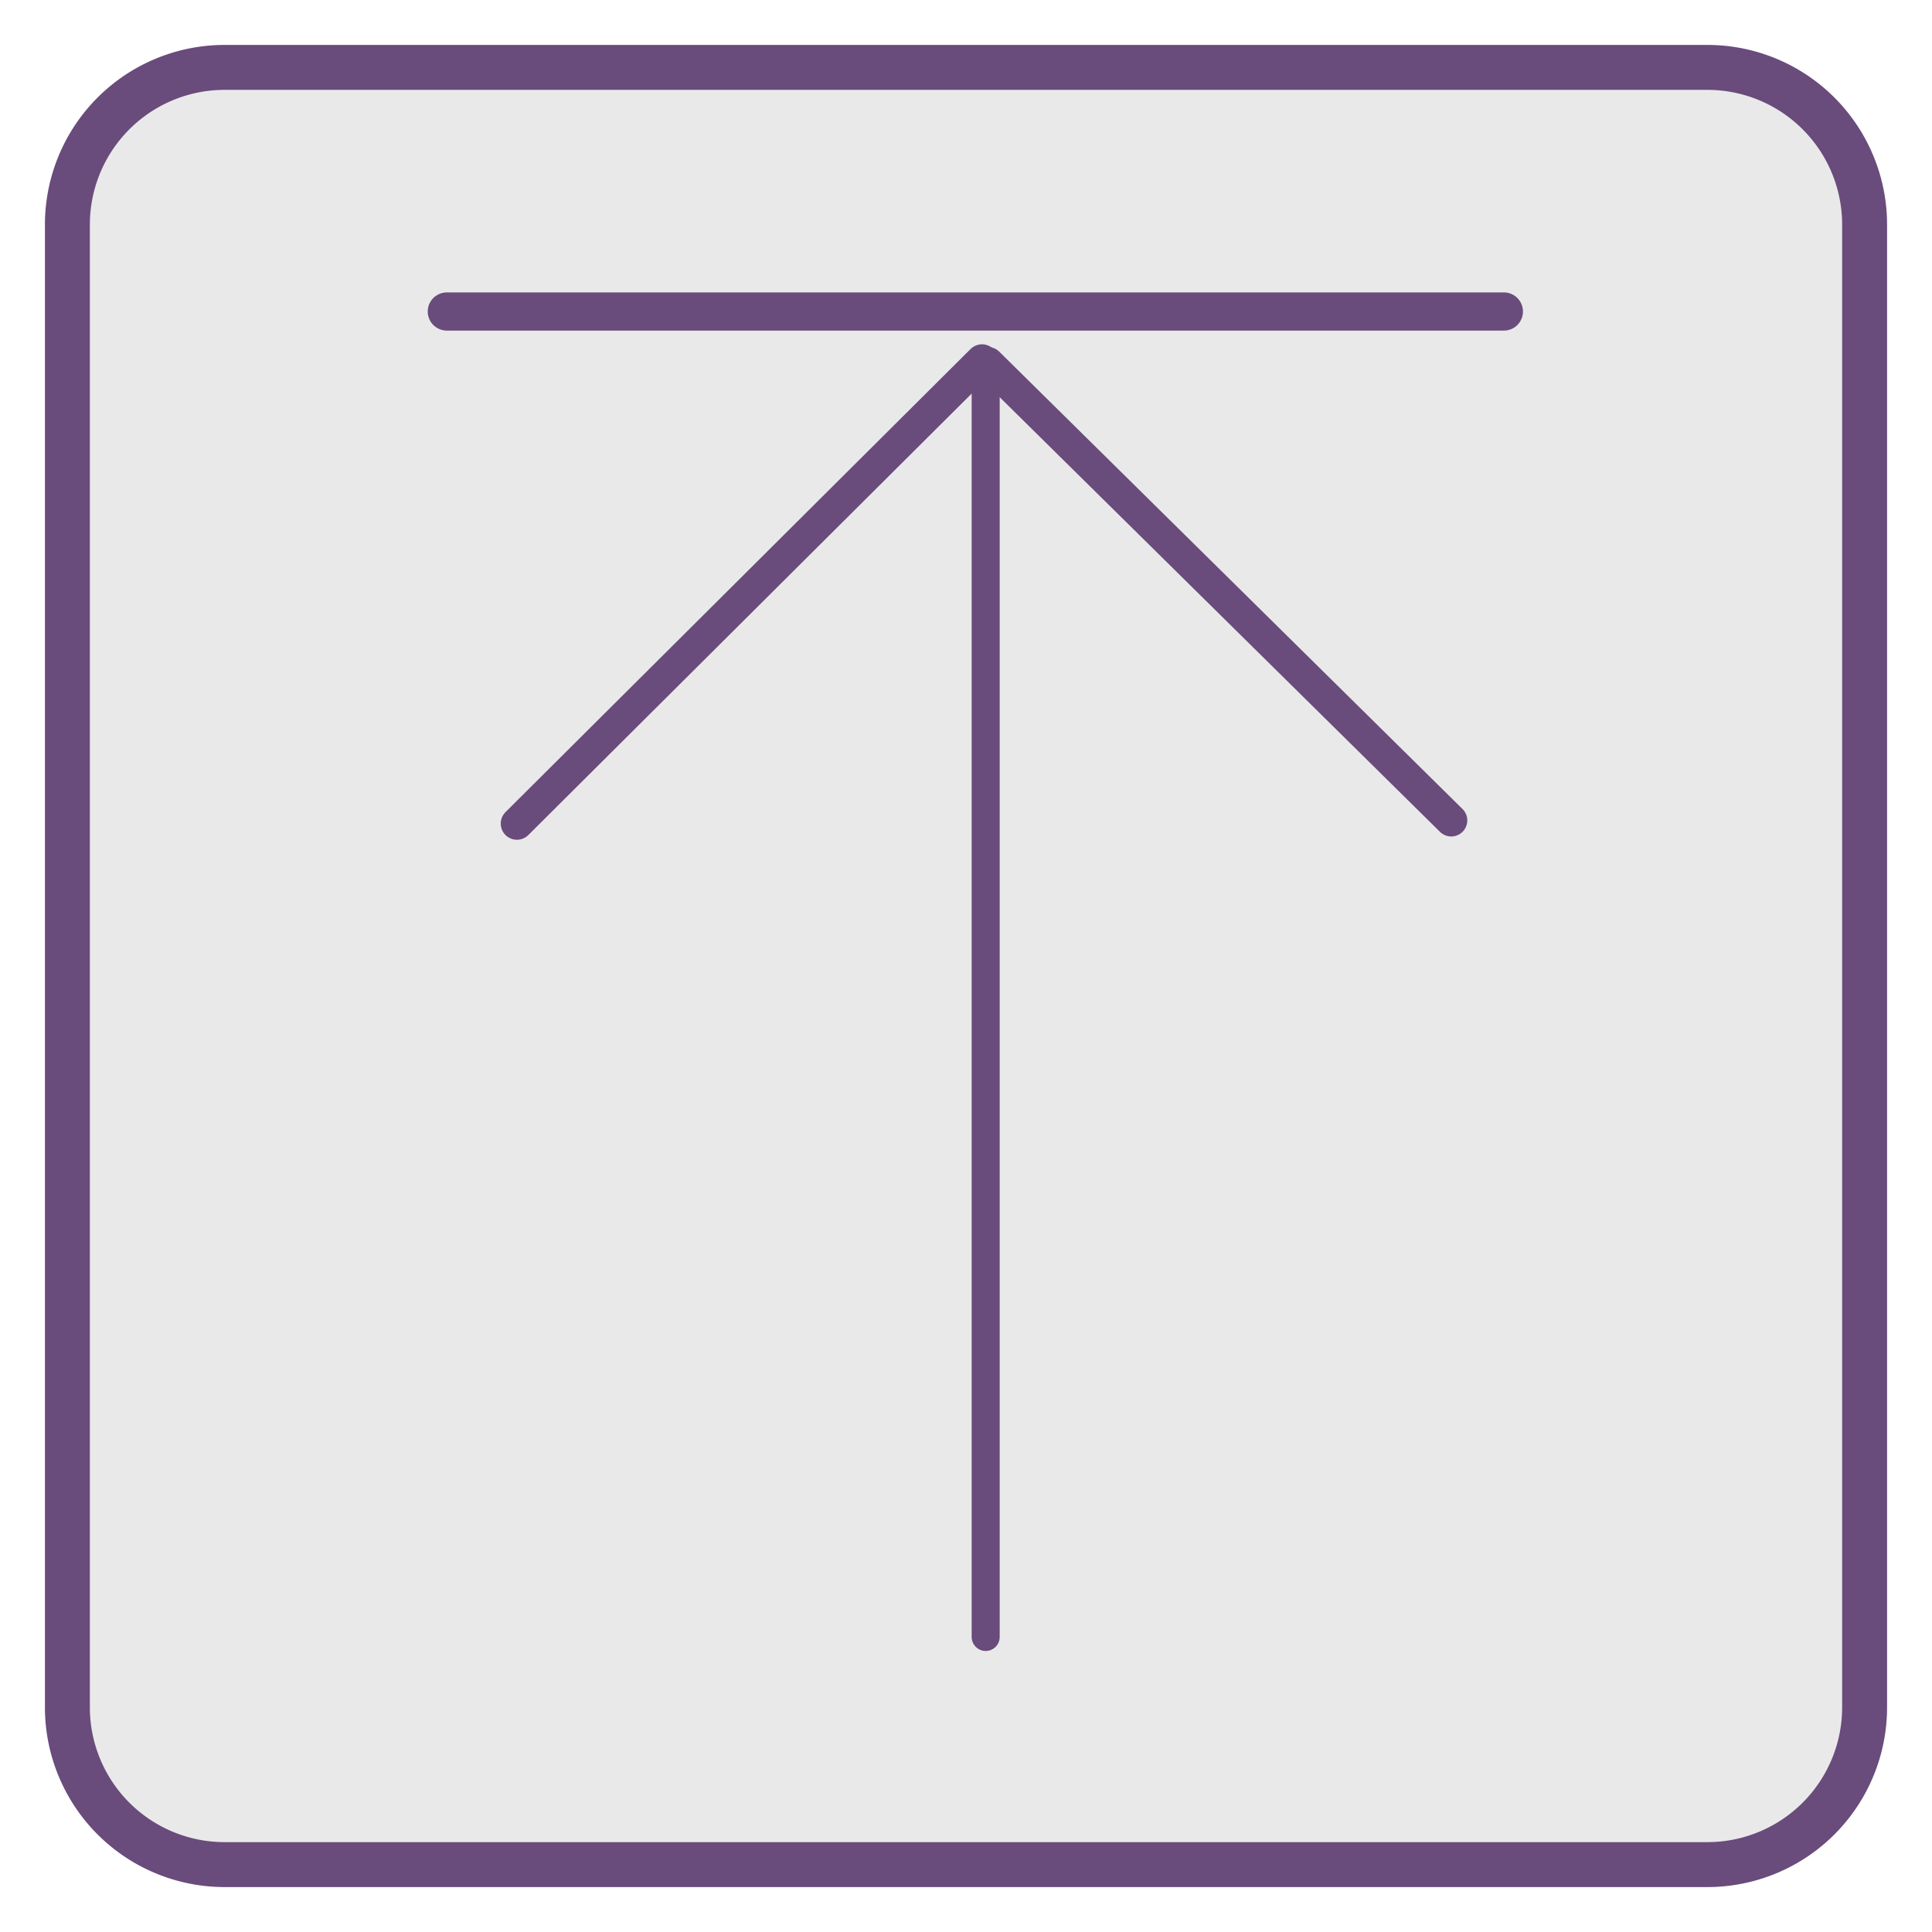 <?xml version="1.0" encoding="UTF-8" standalone="no"?>
<svg
   width="43"
   height="43"
   viewBox="0 0 43 43"
   version="1.1"
   id="svg2"
   sodipodi:docname="plate_close.svg"
   inkscape:version="1.3.2 (091e20e, 2023-11-25, custom)"
   xmlns:inkscape="http://www.inkscape.org/namespaces/inkscape"
   xmlns:sodipodi="http://sodipodi.sourceforge.net/DTD/sodipodi-0.dtd"
   xmlns="http://www.w3.org/2000/svg"
   xmlns:svg="http://www.w3.org/2000/svg">
  <defs
     id="defs2" />
  <sodipodi:namedview
     id="namedview2"
     pagecolor="#ffffff"
     bordercolor="#000000"
     borderopacity="0.25"
     inkscape:showpageshadow="2"
     inkscape:pageopacity="0.0"
     inkscape:pagecheckerboard="0"
     inkscape:deskcolor="#d1d1d1"
     inkscape:zoom="22.627417"
     inkscape:cx="25.168582"
     inkscape:cy="21.588854"
     inkscape:window-width="1610"
     inkscape:window-height="1237"
     inkscape:window-x="1460"
     inkscape:window-y="754"
     inkscape:window-maximized="0"
     inkscape:current-layer="svg2" />
  <rect
     x="1.5"
     y="1.5"
     width="40"
     height="40"
     rx="3.5"
     style="fill:#e9e9e9;fill-opacity:1"
     id="rect1" />
  <path
     d="M38,2a3,3,0,0,1,3,3V38a3,3,0,0,1-3,3H5a3,3,0,0,1-3-3V5A3,3,0,0,1,5,2H38m0-1H5A4,4,0,0,0,1,5V38a4,4,0,0,0,4,4H38a4,4,0,0,0,4-4V5a4,4,0,0,0-4-4Z"
     style="fill:#694b7c"
     id="path1" />
  <line
     x1="33.471"
     y1="6.933"
     x2="9.945"
     y2="6.933"
     style="fill:none;stroke:#694b7c;stroke-width:0.85;stroke-linecap:round;stroke-linejoin:round"
     id="line1" />
  <line
     x1="32.3"
     y1="18.26"
     x2="21.988"
     y2="8.08"
     style="fill:none;stroke:#694b7c;stroke-width:0.714;stroke-linecap:round;stroke-linejoin:round"
     id="line1-1" />
  <line
     x1="11.505"
     y1="18.33"
     x2="21.856"
     y2="8.023"
     style="fill:none;stroke:#694b7c;stroke-width:0.72;stroke-linecap:round;stroke-linejoin:round"
     id="line1-1-1" />
  <line
     x1="21.938"
     y1="36.433"
     x2="21.938"
     y2="8.625"
     style="fill:none;stroke:#694b7c;stroke-width:0.624;stroke-linecap:round;stroke-linejoin:round"
     id="line1-1-1-2" />
</svg>

